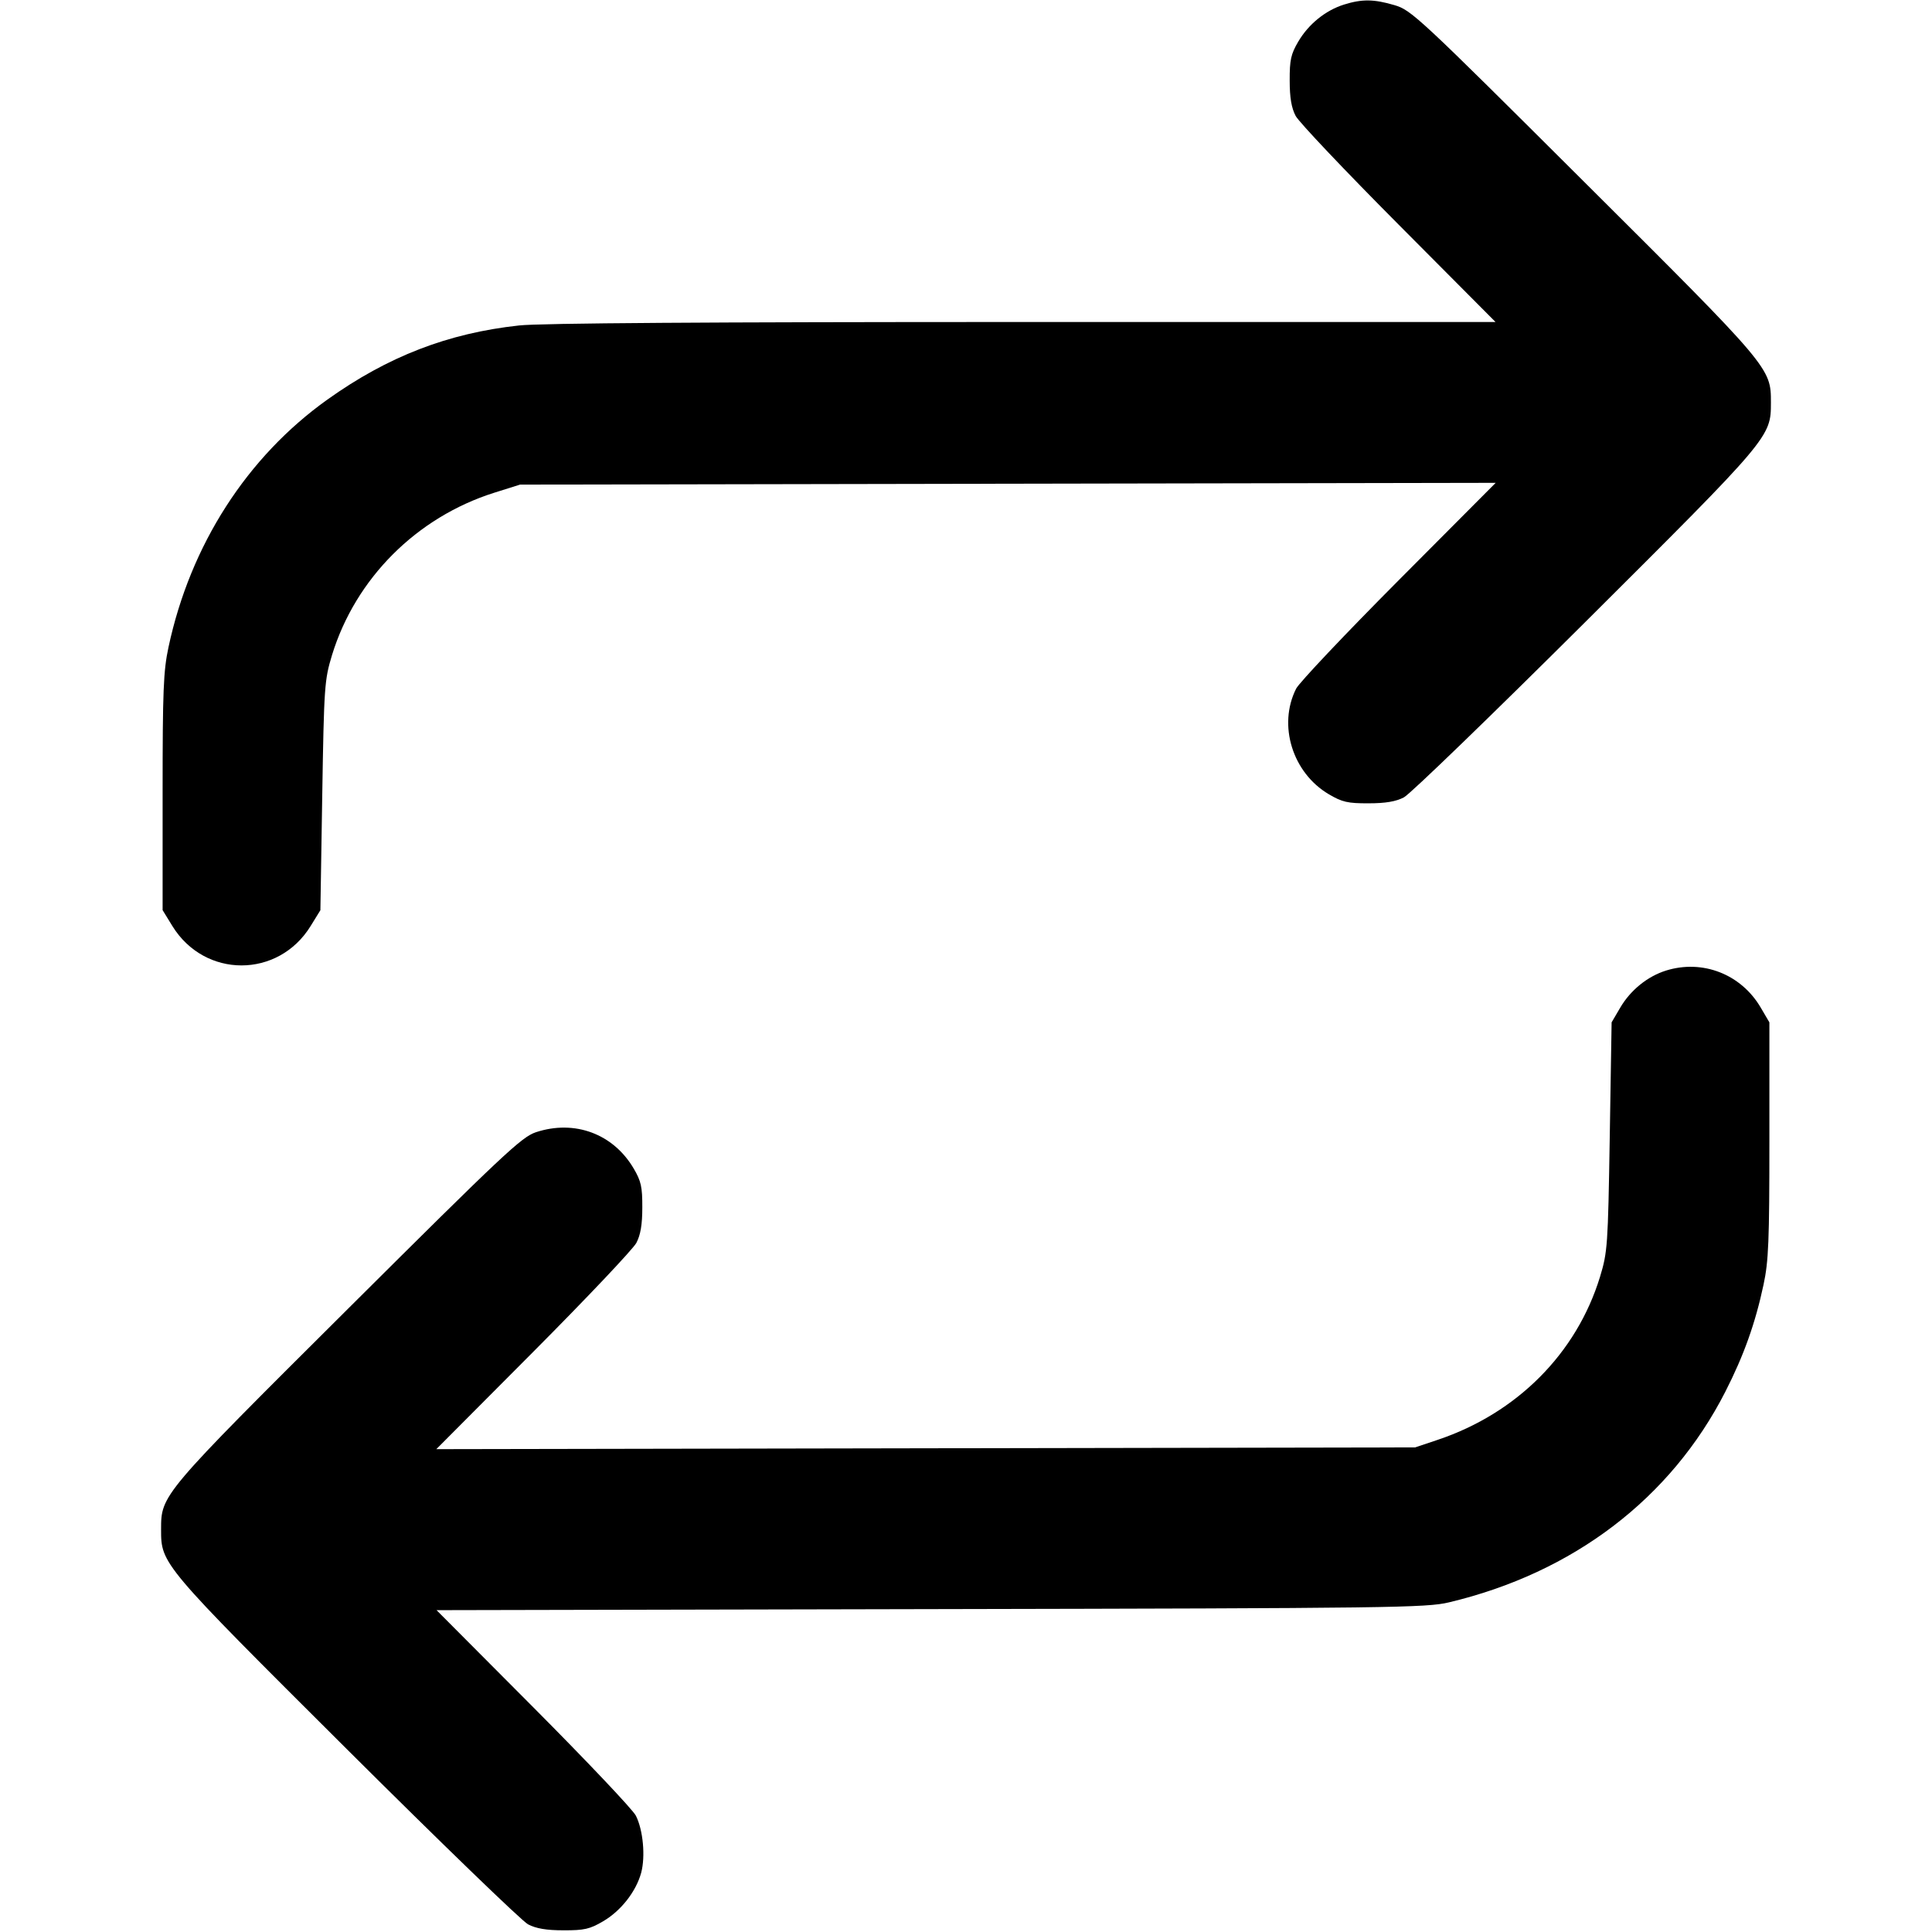<svg fill="none" stroke="currentColor" stroke-linecap="round" stroke-linejoin="round" stroke-width="2" viewBox="0 0 24 24" xmlns="http://www.w3.org/2000/svg"><path d="M16.695 0.057 C 16.466 0.129,16.256 0.299,16.128 0.516 C 16.036 0.672,16.020 0.745,16.021 1.000 C 16.021 1.213,16.043 1.341,16.095 1.440 C 16.136 1.517,16.711 2.124,17.374 2.790 L 18.578 4.000 12.708 4.000 C 8.831 4.000,6.705 4.014,6.448 4.043 C 5.565 4.139,4.818 4.428,4.068 4.963 C 3.067 5.677,2.364 6.771,2.093 8.040 C 2.030 8.334,2.020 8.579,2.020 9.843 L 2.020 11.306 2.141 11.503 C 2.543 12.156,3.457 12.156,3.859 11.503 L 3.980 11.307 4.003 9.883 C 4.025 8.522,4.031 8.446,4.124 8.139 C 4.416 7.186,5.175 6.426,6.139 6.121 L 6.460 6.020 12.520 6.009 L 18.580 5.998 17.374 7.209 C 16.711 7.875,16.138 8.481,16.101 8.555 C 15.872 9.009,16.056 9.601,16.508 9.867 C 16.673 9.964,16.742 9.980,17.000 9.979 C 17.212 9.979,17.341 9.957,17.440 9.905 C 17.517 9.865,18.531 8.884,19.694 7.726 C 21.996 5.433,21.999 5.429,21.999 5.000 C 21.999 4.570,21.999 4.569,19.674 2.254 C 17.622 0.209,17.532 0.125,17.323 0.064 C 17.066 -0.012,16.919 -0.013,16.695 0.057 M20.695 12.057 C 20.466 12.129,20.256 12.299,20.128 12.516 L 20.020 12.700 19.997 14.120 C 19.975 15.478,19.969 15.554,19.876 15.861 C 19.585 16.812,18.844 17.556,17.860 17.886 L 17.580 17.980 11.500 17.991 L 5.420 18.002 6.626 16.791 C 7.289 16.125,7.864 15.517,7.905 15.440 C 7.957 15.341,7.979 15.213,7.979 15.000 C 7.980 14.745,7.964 14.672,7.872 14.516 C 7.618 14.084,7.138 13.906,6.657 14.065 C 6.479 14.124,6.250 14.340,4.326 16.255 C 2.001 18.569,2.001 18.569,2.001 19.000 C 2.001 19.429,2.004 19.433,4.306 21.726 C 5.469 22.884,6.483 23.865,6.560 23.905 C 6.659 23.957,6.788 23.979,7.000 23.979 C 7.258 23.980,7.327 23.964,7.492 23.867 C 7.714 23.737,7.901 23.498,7.965 23.264 C 8.019 23.061,7.989 22.733,7.899 22.555 C 7.862 22.481,7.289 21.876,6.627 21.211 L 5.423 20.002 11.562 19.989 C 17.295 19.978,17.720 19.972,18.000 19.905 C 19.546 19.537,20.756 18.614,21.433 17.288 C 21.662 16.839,21.805 16.439,21.907 15.960 C 21.970 15.666,21.980 15.421,21.980 14.160 L 21.980 12.700 21.872 12.516 C 21.628 12.101,21.150 11.915,20.695 12.057 " stroke="none" fill-rule="evenodd" fill="black"></path></svg>